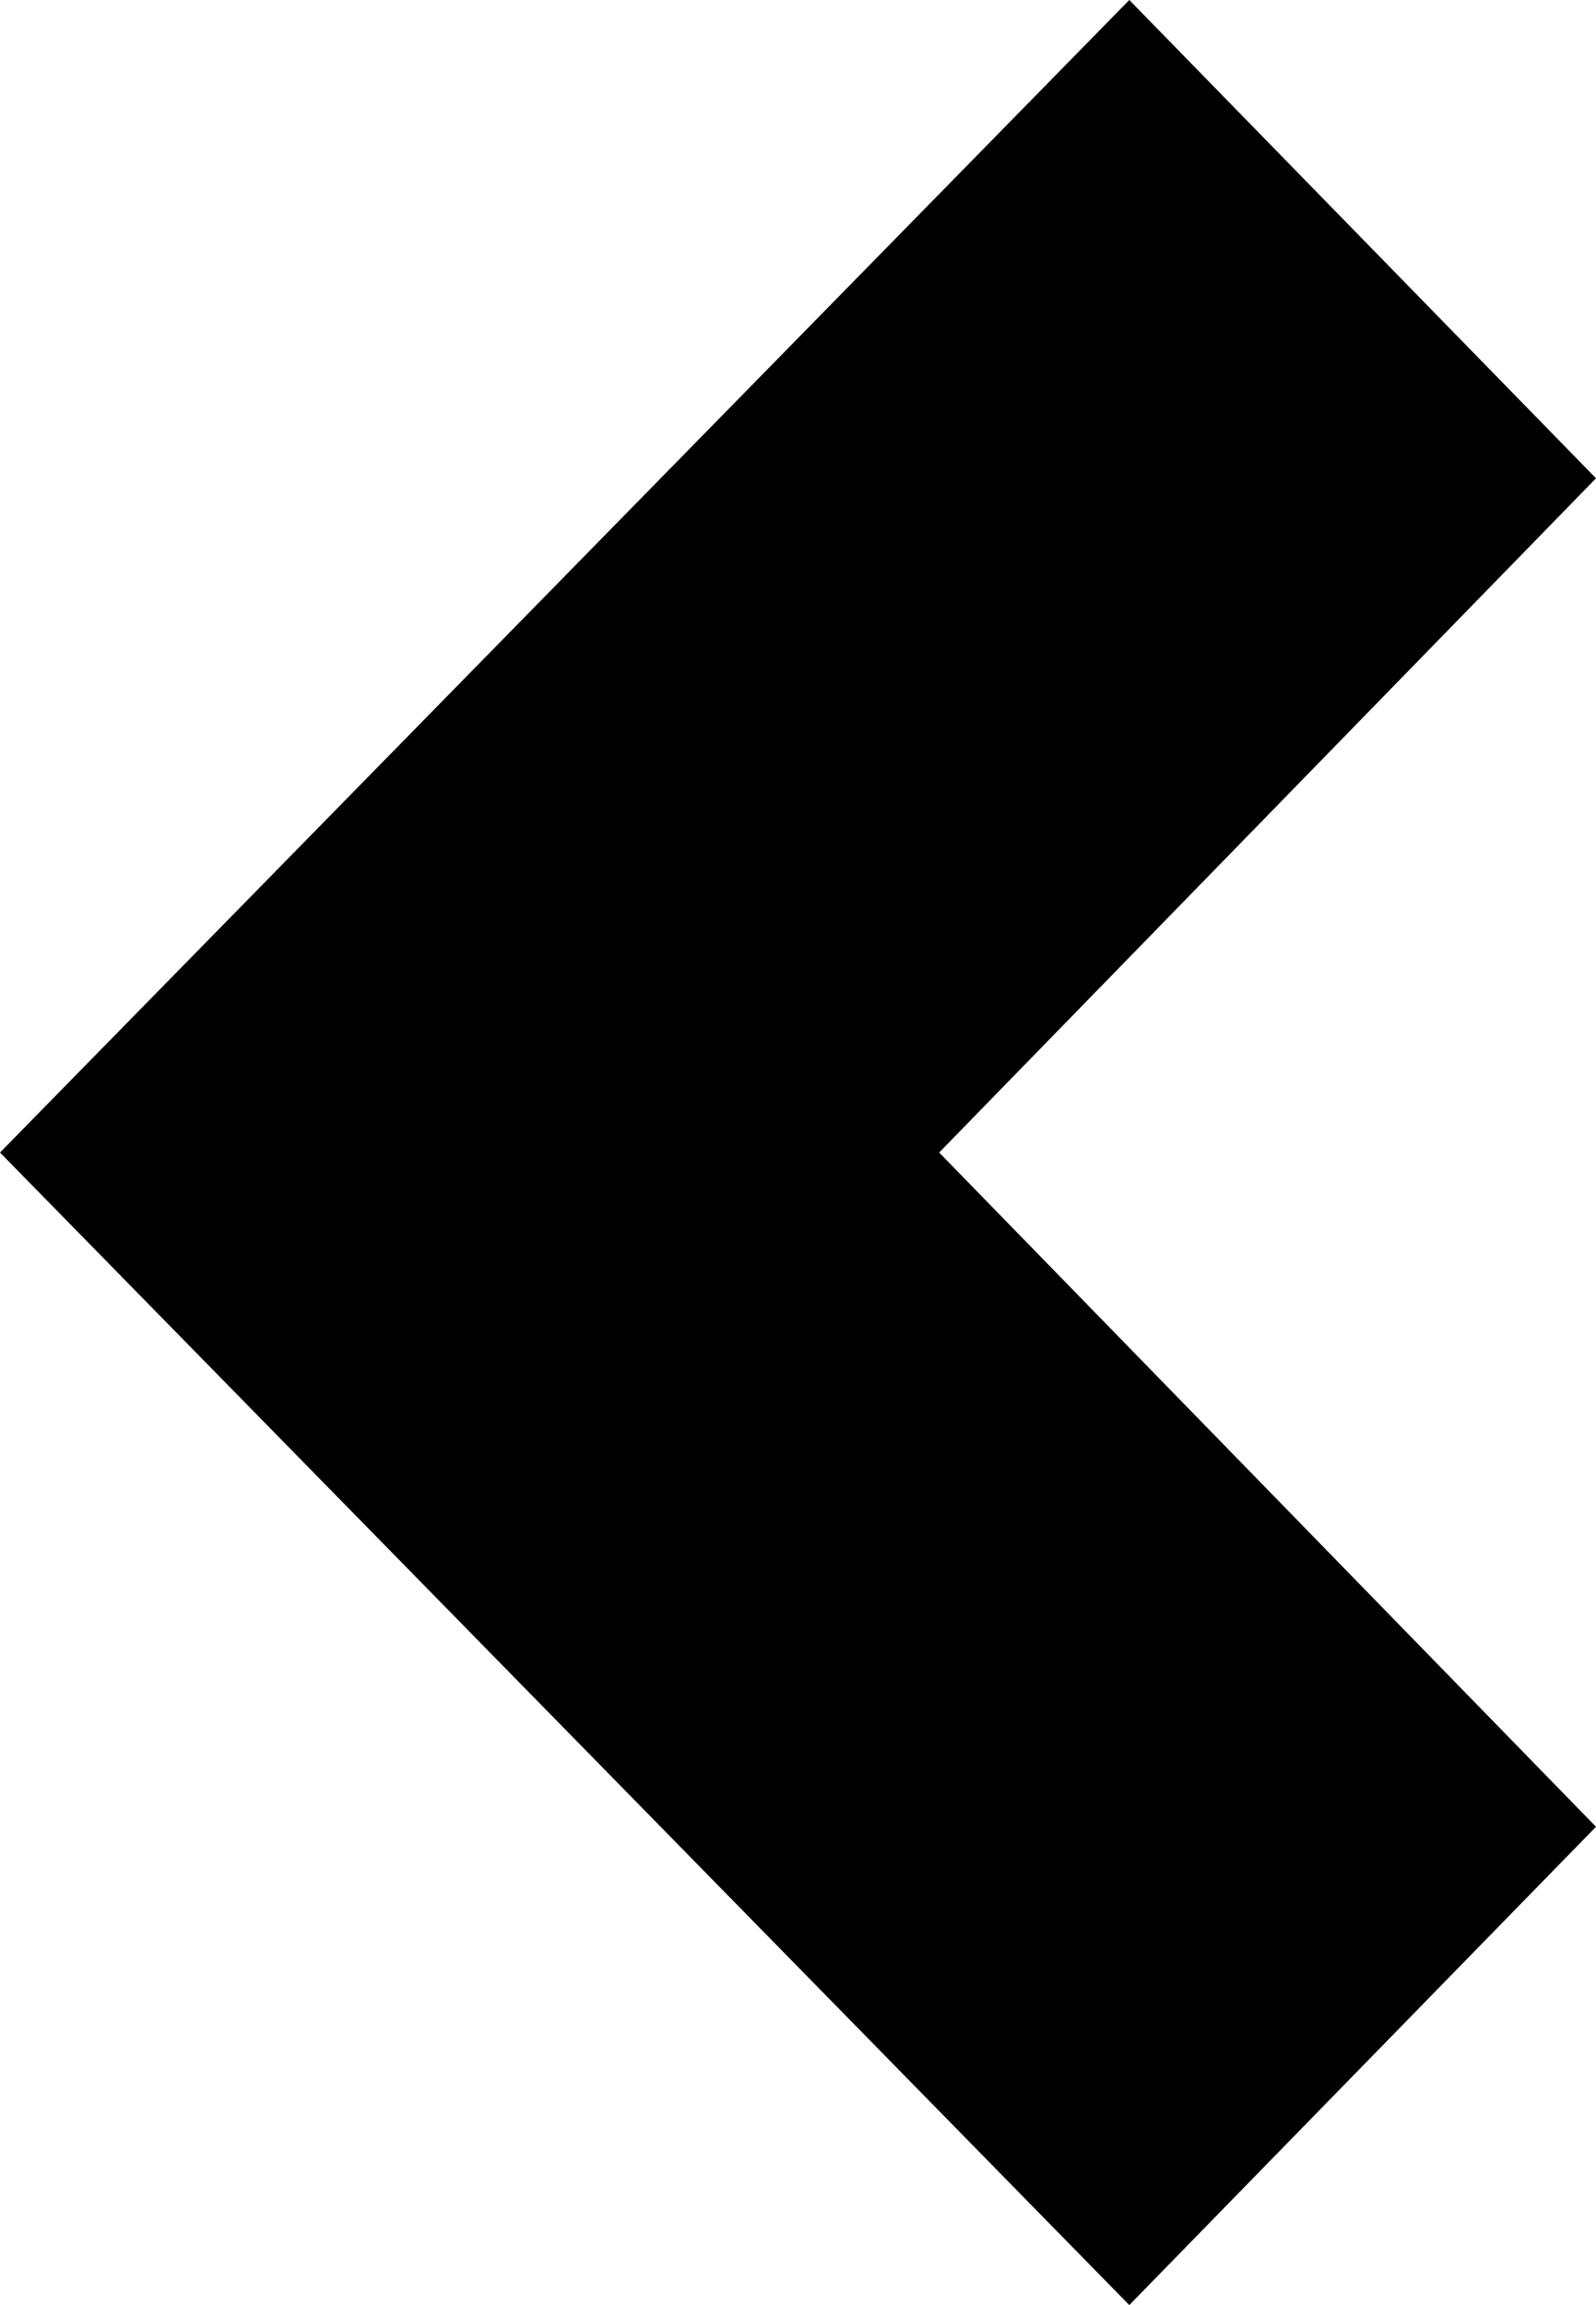 <?xml version="1.0" encoding="utf-8"?>
<!-- Generator: Adobe Illustrator 21.1.0, SVG Export Plug-In . SVG Version: 6.00 Build 0)  -->
<svg version="1.1" id="Layer_1" xmlns="http://www.w3.org/2000/svg" xmlns:xlink="http://www.w3.org/1999/xlink" x="0px" y="0px"
	 viewBox="0 0 27.7 40" style="enable-background:new 0 0 27.7 40;" xml:space="preserve">
<path d="M16.3,20L27.7,8.3L19.6,0L0,20l19.6,20l8.1-8.3L16.3,20z"/>
</svg>
